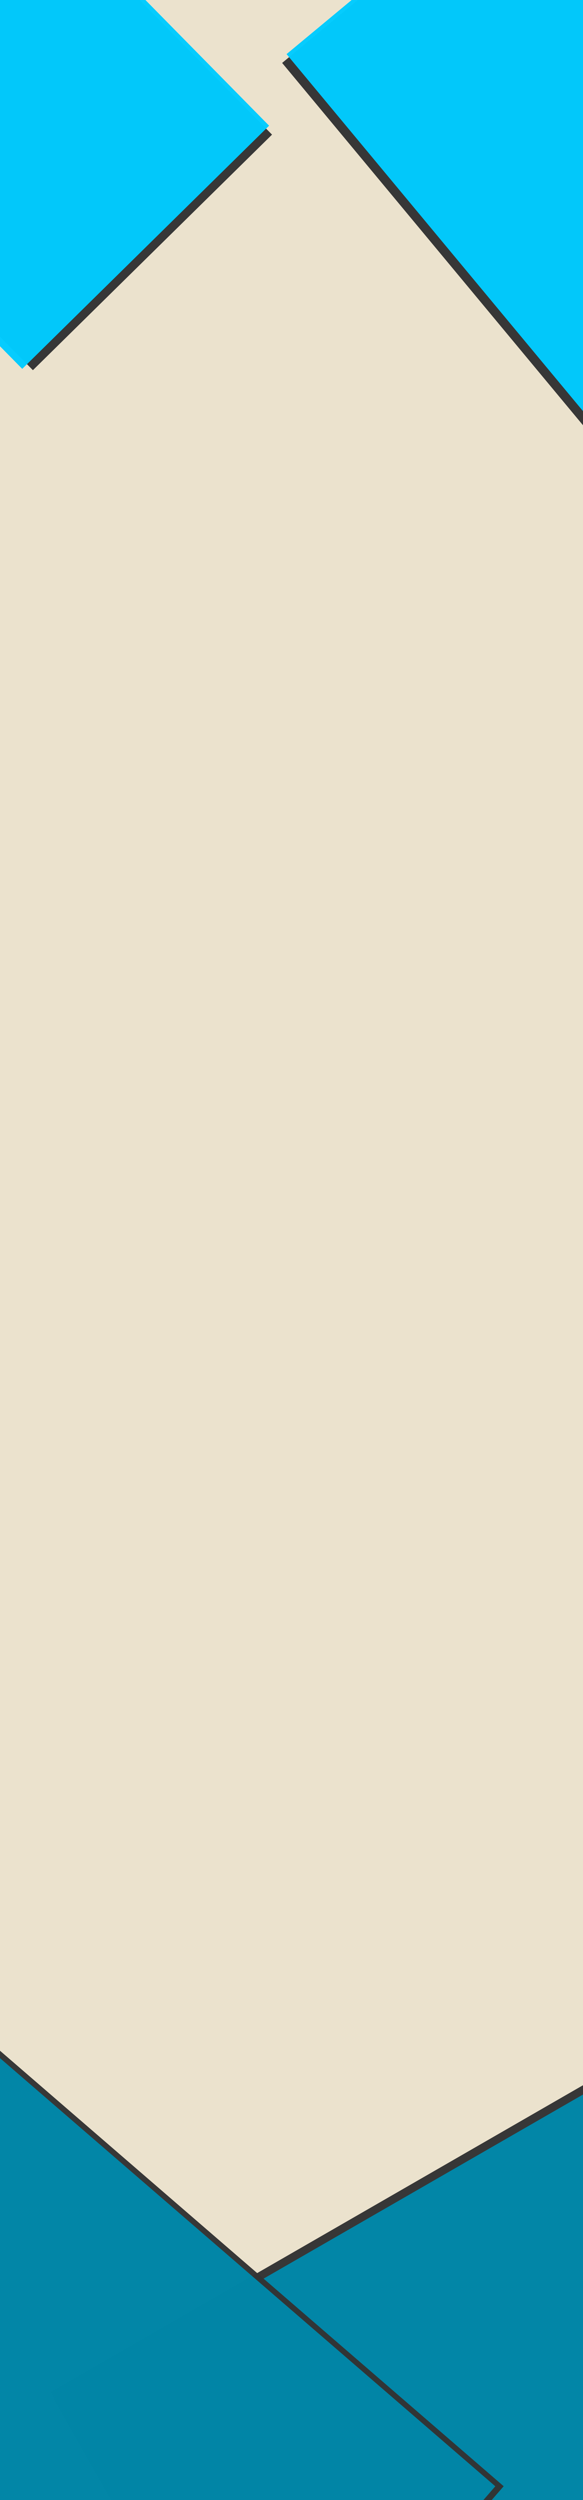 <?xml version="1.0" encoding="UTF-8" standalone="no"?>
<!-- Created with Inkscape (http://www.inkscape.org/) -->

<svg
   xmlns:dc="http://purl.org/dc/elements/1.1/"
   xmlns:cc="http://creativecommons.org/ns#"
   xmlns:rdf="http://www.w3.org/1999/02/22-rdf-syntax-ns#"
   xmlns:svg="http://www.w3.org/2000/svg"
   xmlns="http://www.w3.org/2000/svg"
   xmlns:sodipodi="http://sodipodi.sourceforge.net/DTD/sodipodi-0.dtd"
   xmlns:inkscape="http://www.inkscape.org/namespaces/inkscape"
   width="210mm"
   height="900mm"
   viewBox="0 0 210 900"
   version="1.1"
   id="svg8"
   inkscape:version="0.92.2pre0 (973e216, 2017-07-25)"
   sodipodi:docname="bk.svg"
   inkscape:export-filename="/home/kd_n/web/summons4u/image/bk.png"
   inkscape:export-xdpi="17"
   inkscape:export-ydpi="17">
  <defs
     id="defs2" />
  <sodipodi:namedview
     id="base"
     pagecolor="#ffffff"
     bordercolor="#666666"
     borderopacity="1.0"
     inkscape:pageopacity="0.0"
     inkscape:pageshadow="2"
     inkscape:zoom="0.24748737"
     inkscape:cx="-255.09618"
     inkscape:cy="2591.5273"
     inkscape:document-units="mm"
     inkscape:current-layer="layer1"
     showgrid="false"
     inkscape:window-width="865"
     inkscape:window-height="829"
     inkscape:window-x="735"
     inkscape:window-y="0"
     inkscape:window-maximized="0" />
  <g
     inkscape:label="Capa 1"
     inkscape:groupmode="layer"
     id="layer1"
     transform="translate(0,603)">
    <rect
       style="opacity:0.97;fill:#ebe1cc;fill-opacity:1;stroke:none;stroke-width:309.288;stroke-miterlimit:4;stroke-dasharray:none;stroke-dashoffset:0;stroke-opacity:1"
       id="rect825"
       width="225.575"
       height="916.2"
       x="-5.345"
       y="-605.302" />
    <path
       inkscape:connector-curvature="0"
       id="path899"
       d="m -67.269,-550.103 86.134,-84.798 79.122,80.369 -86.134,84.798 z"
       style="opacity:0.97;fill:#333333;fill-opacity:1;stroke:none;stroke-width:459.941;stroke-miterlimit:4;stroke-dasharray:none;stroke-dashoffset:0;stroke-opacity:1" />
    <path
       inkscape:connector-curvature="0"
       id="path897"
       d="m 250.753,-400.868 -149.126,-179.475 105.701,-87.827 149.126,179.475 z"
       style="opacity:0.97;fill:#333333;fill-opacity:1;stroke:none;stroke-width:643.422;stroke-miterlimit:4;stroke-dasharray:none;stroke-dashoffset:0;stroke-opacity:1" />
    <path
       style="opacity:0.97;fill:#00ccff;fill-opacity:1;stroke:none;stroke-width:643.422;stroke-miterlimit:4;stroke-dasharray:none;stroke-dashoffset:0;stroke-opacity:1"
       d="m 252.341,-404.043 -149.126,-179.475 105.701,-87.827 149.126,179.475 z"
       id="path869"
       inkscape:connector-curvature="0" />
    <path
       style="opacity:0.97;fill:#00ccff;fill-opacity:1;stroke:none;stroke-width:474.819;stroke-miterlimit:4;stroke-dasharray:none;stroke-dashoffset:0;stroke-opacity:1"
       d="m -73.672,-553.181 88.92,-87.541 81.682,82.968 -88.92,87.541 z"
       id="rect817"
       inkscape:connector-curvature="0" />
    <g
       id="g838">
      <path
         id="path893"
         d="M 18.301,258.123 222.031,140.73 288.602,258.472 84.872,375.864 Z"
         style="opacity:0.97;fill:#333333;fill-opacity:1;stroke:none;stroke-width:1997.718;stroke-miterlimit:4;stroke-dasharray:none;stroke-dashoffset:0;stroke-opacity:1"
         inkscape:connector-curvature="0" />
      <path
         style="opacity:0.97;fill:#0088aa;fill-opacity:1;stroke:none;stroke-width:1997.72;stroke-miterlimit:4;stroke-dasharray:none;stroke-dashoffset:0;stroke-opacity:1"
         d="M 185.524,184.651 262.466,-37.378 389.912,8.185 312.971,230.214 Z"
         id="rect819"
         transform="matrix(0.757,0.654,-0.655,0.755,0,0)" />
      <path
         id="path891"
         d="M -17.288,120.304 181.428,292.018 69.418,421.108 -129.299,249.393 Z"
         style="opacity:0.97;fill:#333333;fill-opacity:1;stroke:none;stroke-width:1997.718;stroke-miterlimit:4;stroke-dasharray:none;stroke-dashoffset:0;stroke-opacity:1"
         inkscape:connector-curvature="0" />
      <path
         style="opacity:0.97;fill:#0088aa;fill-opacity:1;stroke:none;stroke-width:1997.72;stroke-miterlimit:4;stroke-dasharray:none;stroke-dashoffset:0;stroke-opacity:1"
         d="M 63.388,104.407 H 326.018 V 275.317 H 63.388 Z"
         id="path889"
         transform="matrix(0.757,0.654,-0.655,0.755,0,0)" />
    </g>
  </g>
</svg>
